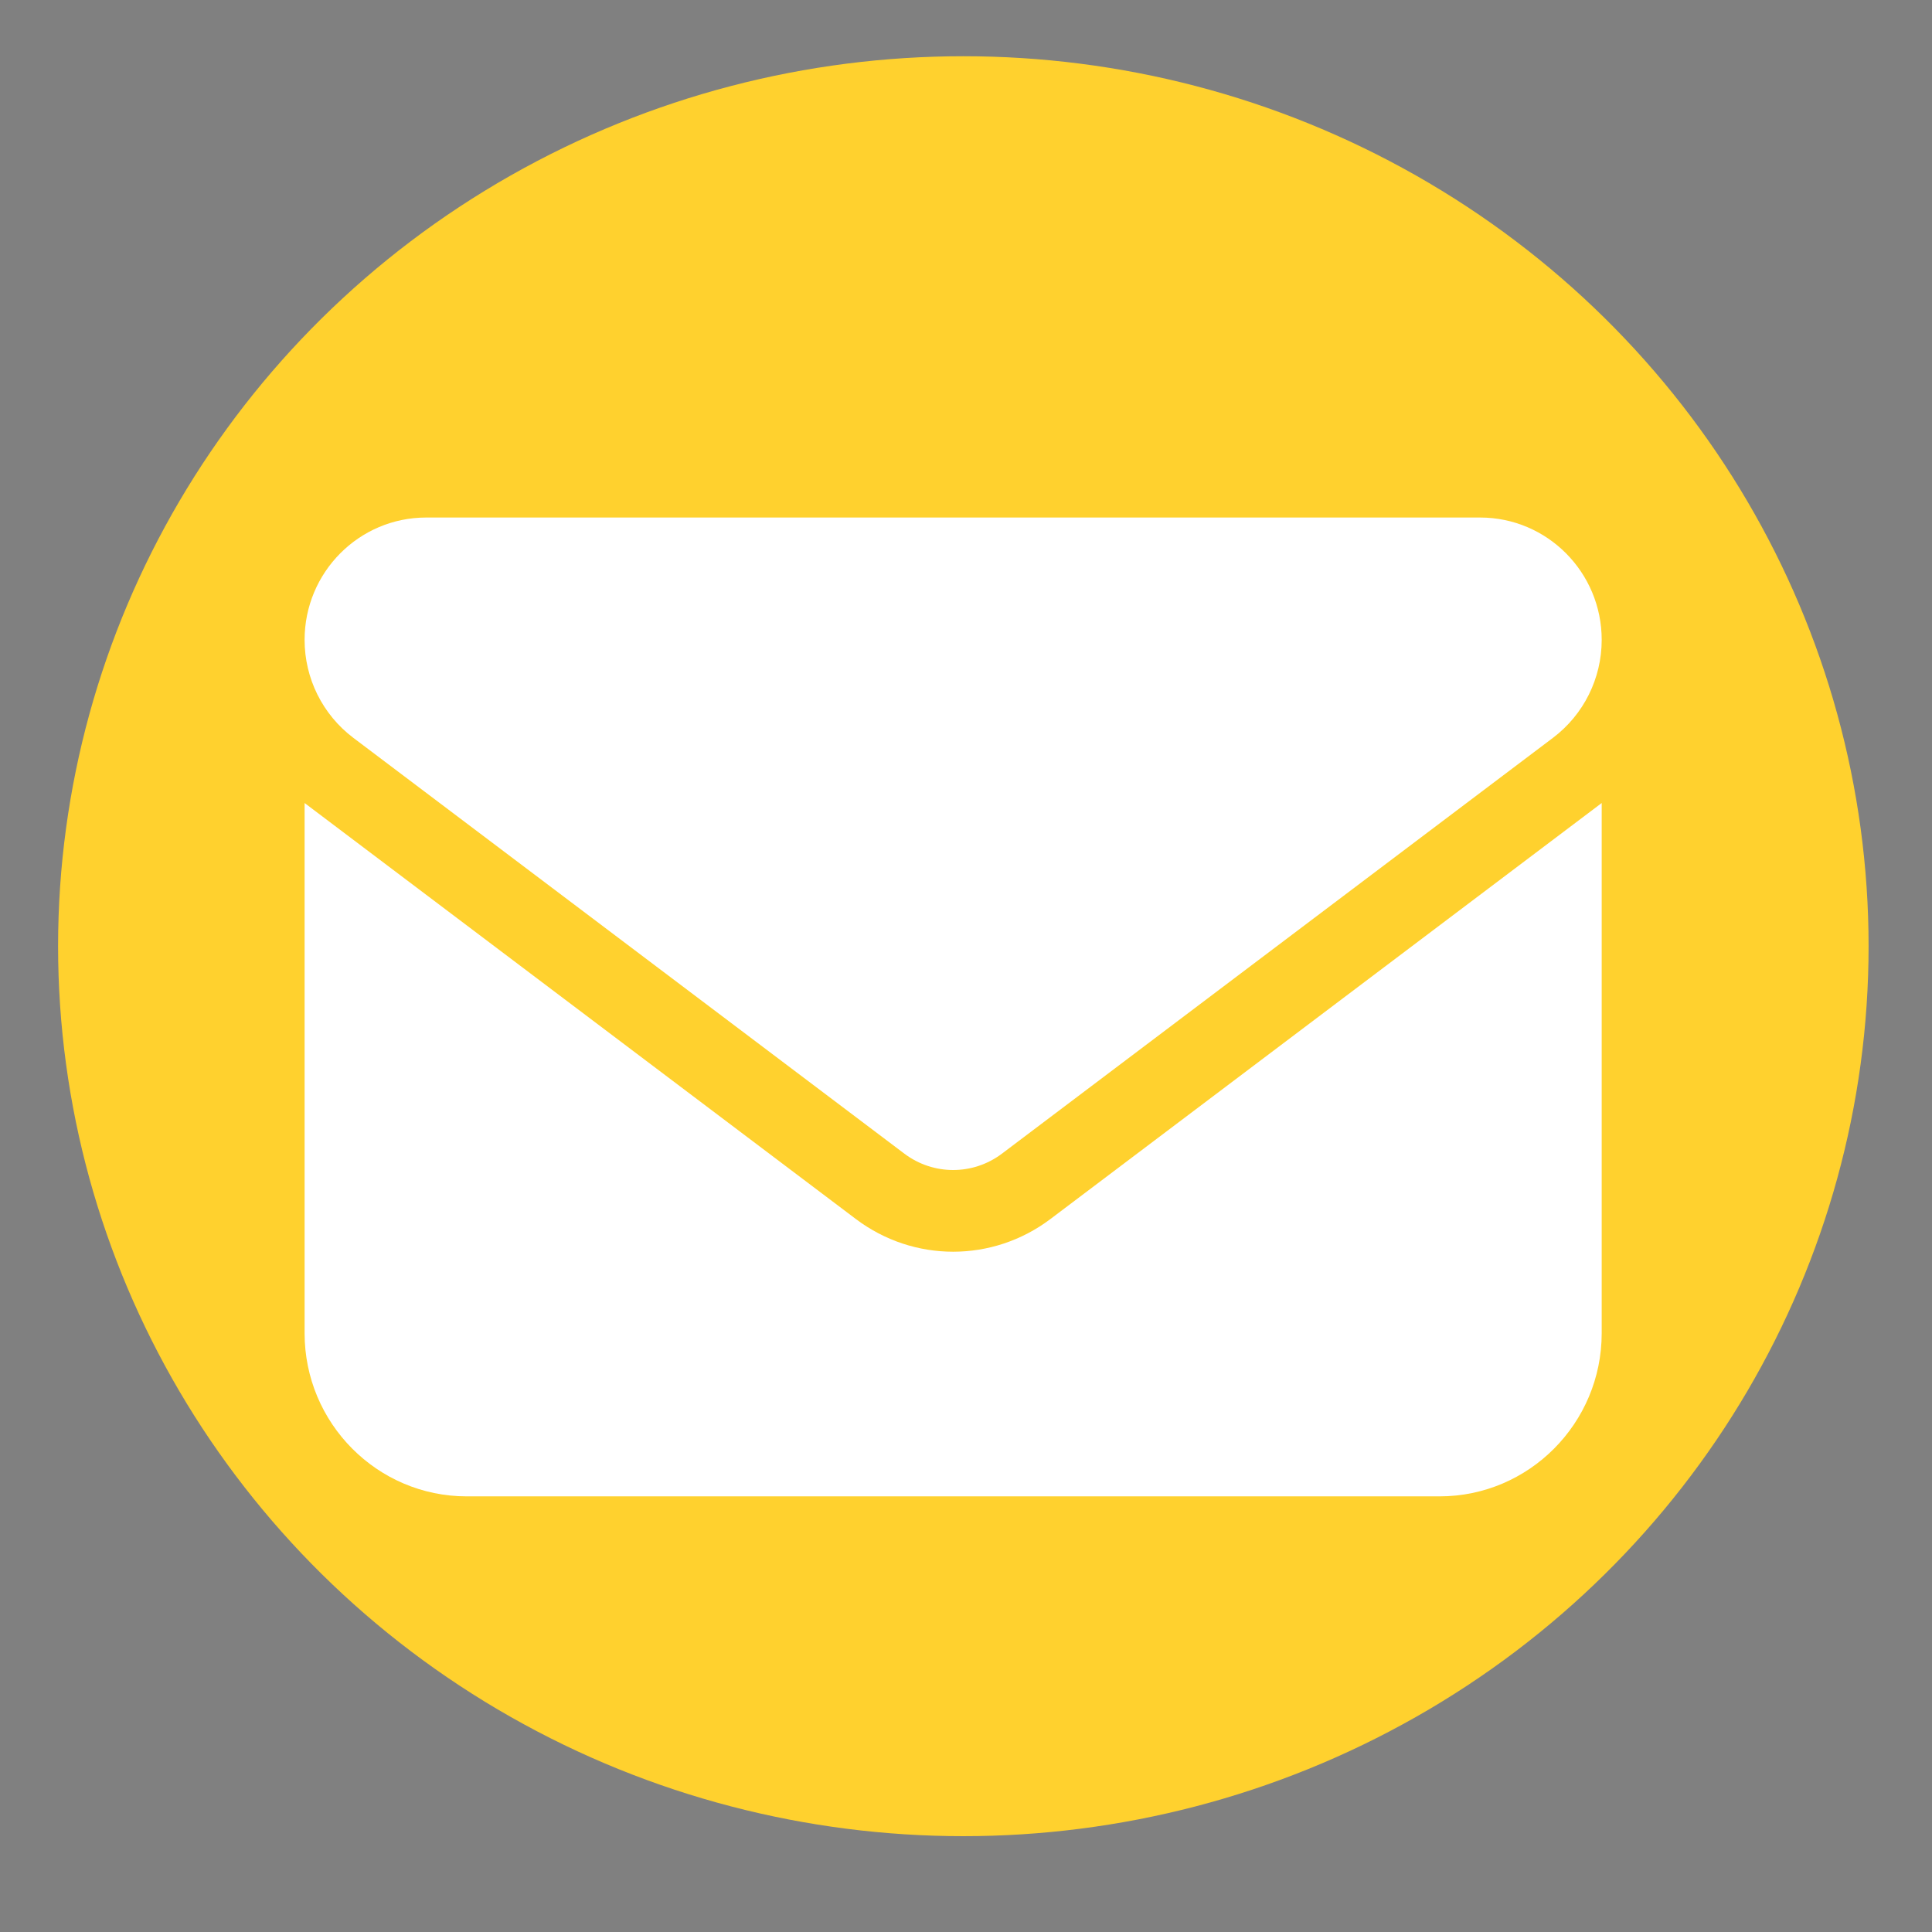 <?xml version="1.0" encoding="utf-8"?>
<svg xmlns="http://www.w3.org/2000/svg" viewBox="0 0 500 500">
  <rect x="0" y="0" width="500" height="500" fill="#808080" stroke="none"/>
  <ellipse style="stroke: rgb(0, 0, 0); stroke-width: 0px; fill: rgb(255, 209, 46);" cx="249.311" cy="244.876" rx="234.279" ry="230.323"/>
  <path fill="#ffffff" d="M 110.3 133.935 C 92.925 133.935 78.829 148.118 78.829 165.6 C 78.829 175.561 83.484 184.929 91.417 190.932 L 234.085 298.594 C 241.56 304.202 251.788 304.202 259.262 298.594 L 401.93 190.932 C 409.863 184.929 414.518 175.561 414.518 165.6 C 414.518 148.118 400.422 133.935 383.047 133.935 L 110.3 133.935 Z M 78.829 207.82 L 78.829 345.037 C 78.829 368.324 97.646 387.257 120.79 387.257 L 372.557 387.257 C 395.701 387.257 414.518 368.324 414.518 345.037 L 414.518 207.82 L 271.85 315.483 C 256.902 326.763 236.445 326.763 221.496 315.483 L 78.829 207.82 Z" style=""/>
</svg>